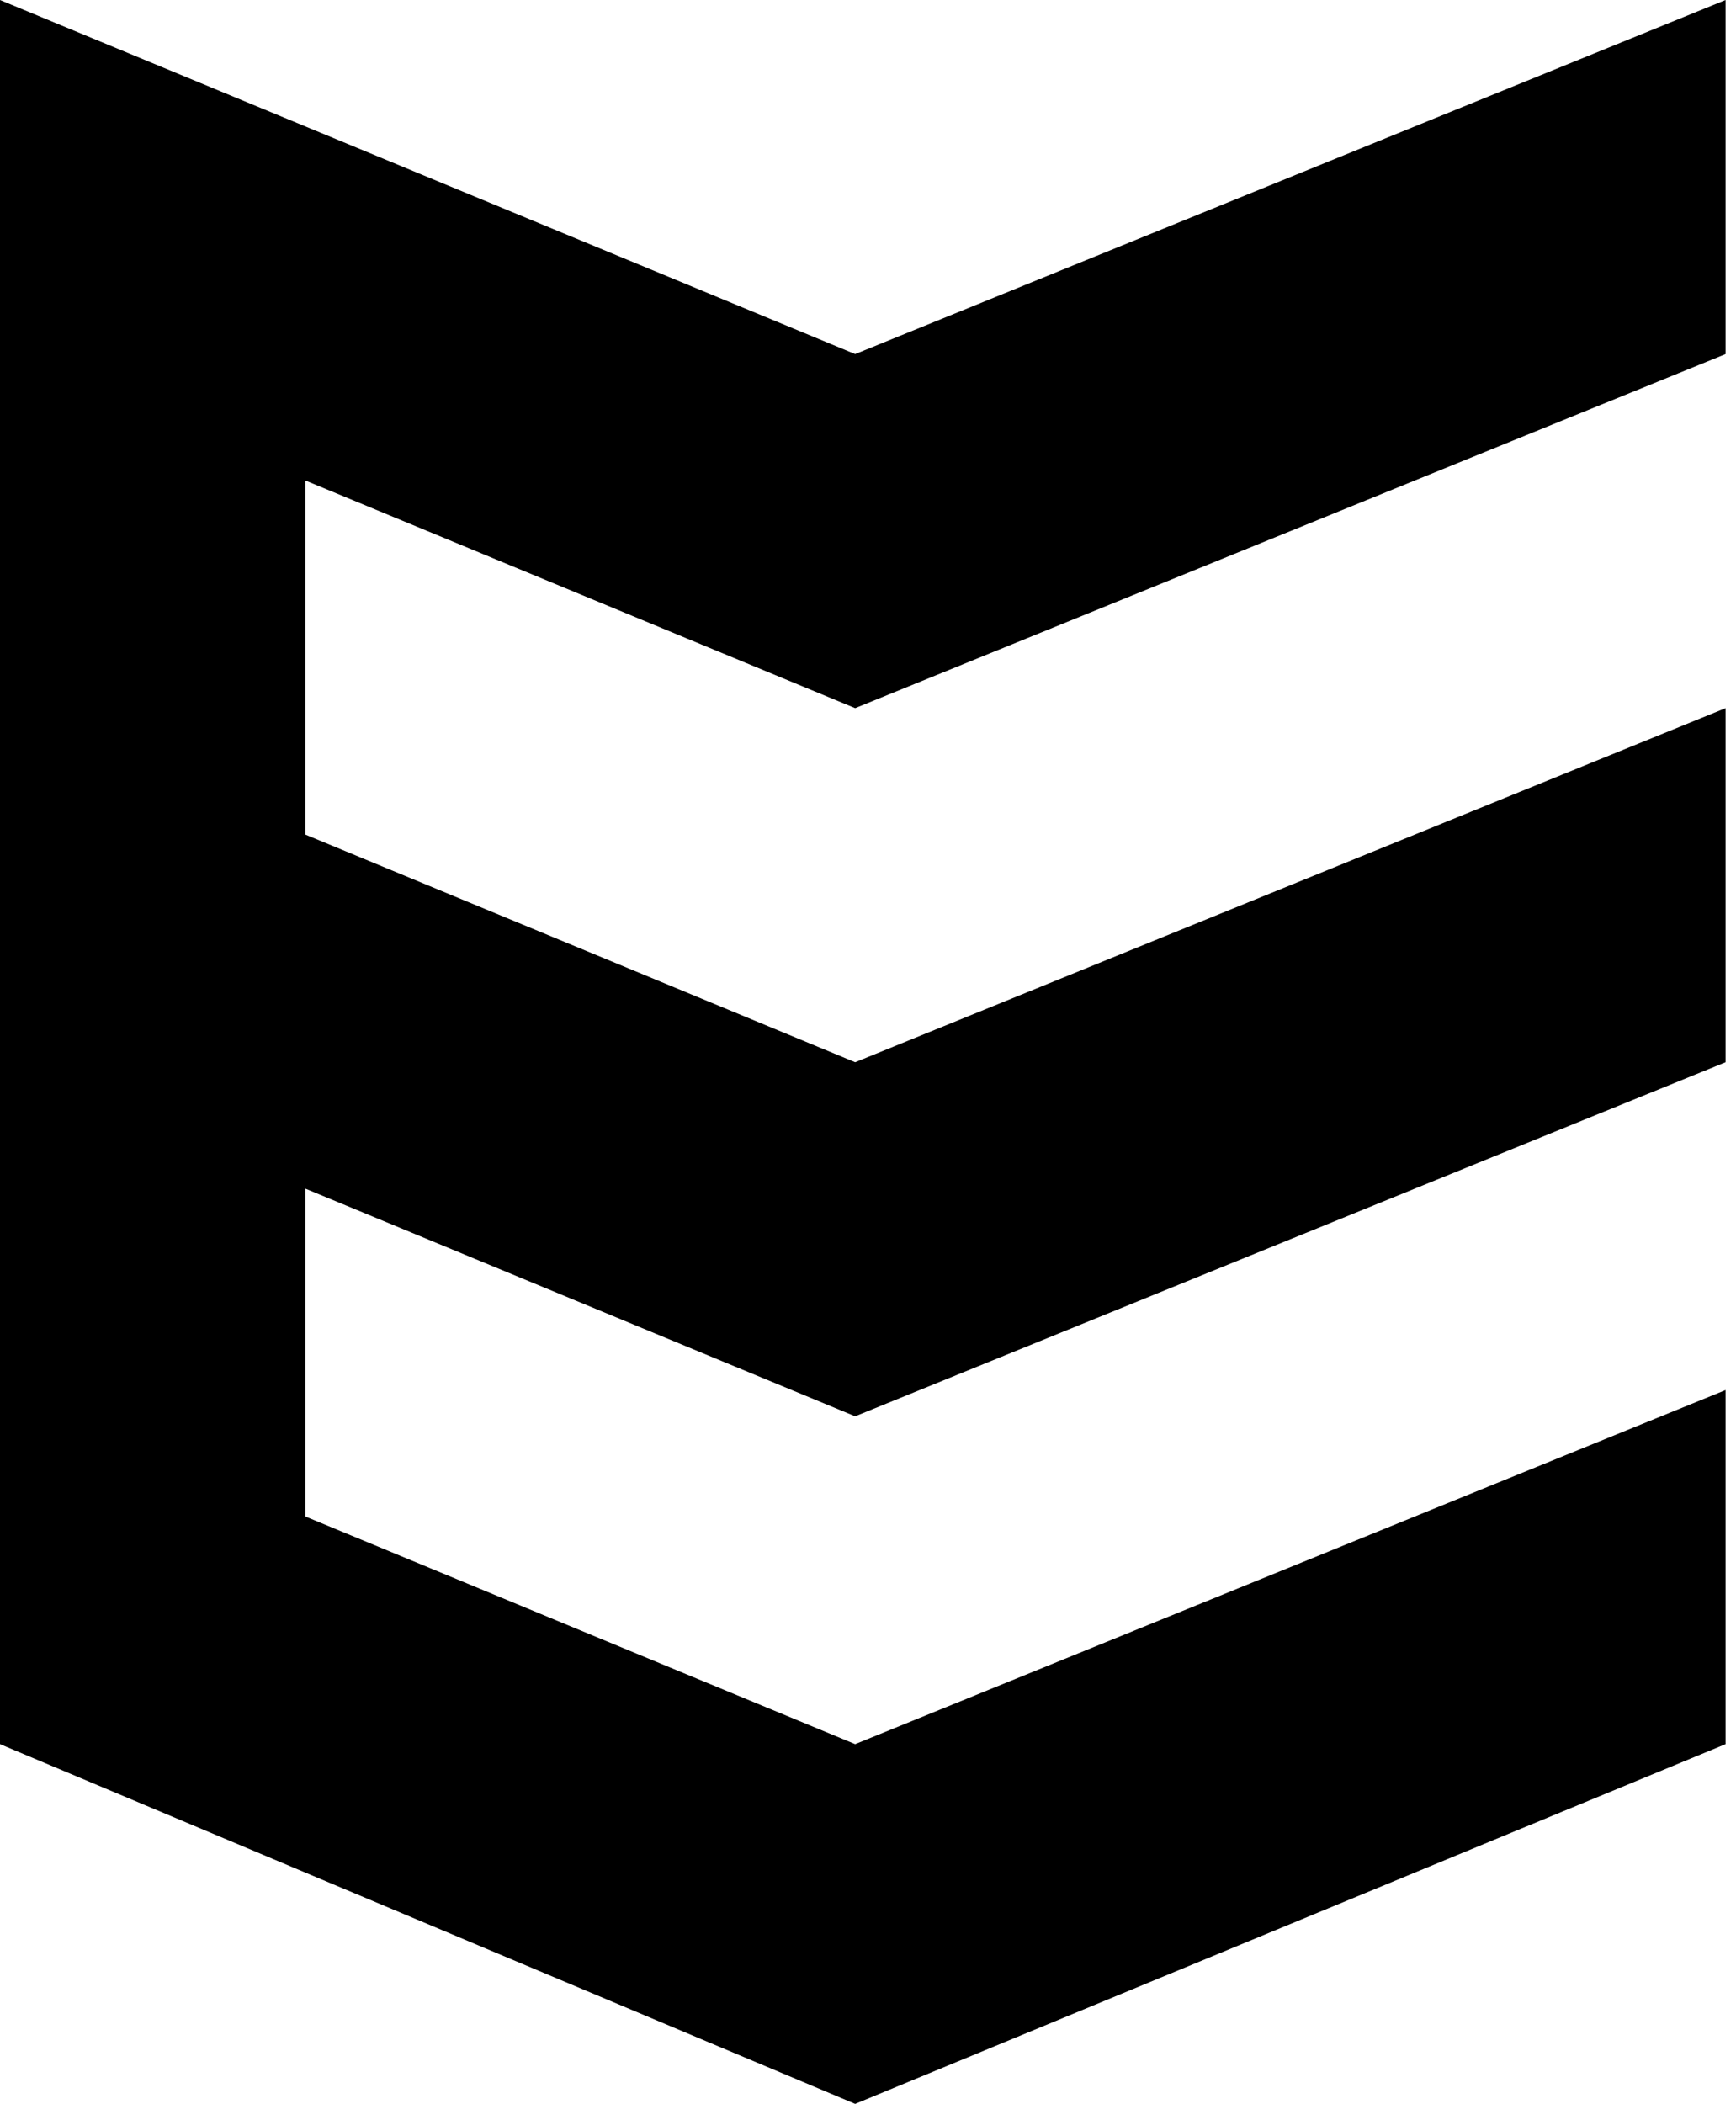 <svg class="w-[20%] self-center" viewBox="0 0 156 189" xmlns="http://www.w3.org/2000/svg"><path class="fill-dark" d="M76.846 31.808L0 0V31.808L0 31.808V63.616V95.424V124.874V156.436V156.682L76.846 189L155.063 156.682V124.874L76.846 156.682L27.445 136.234V106.783L76.846 127.231L155.063 95.424V63.616L76.846 95.424L27.445 74.976V43.168L76.846 63.616L155.063 31.808V0L76.846 31.808Z"></path></svg>